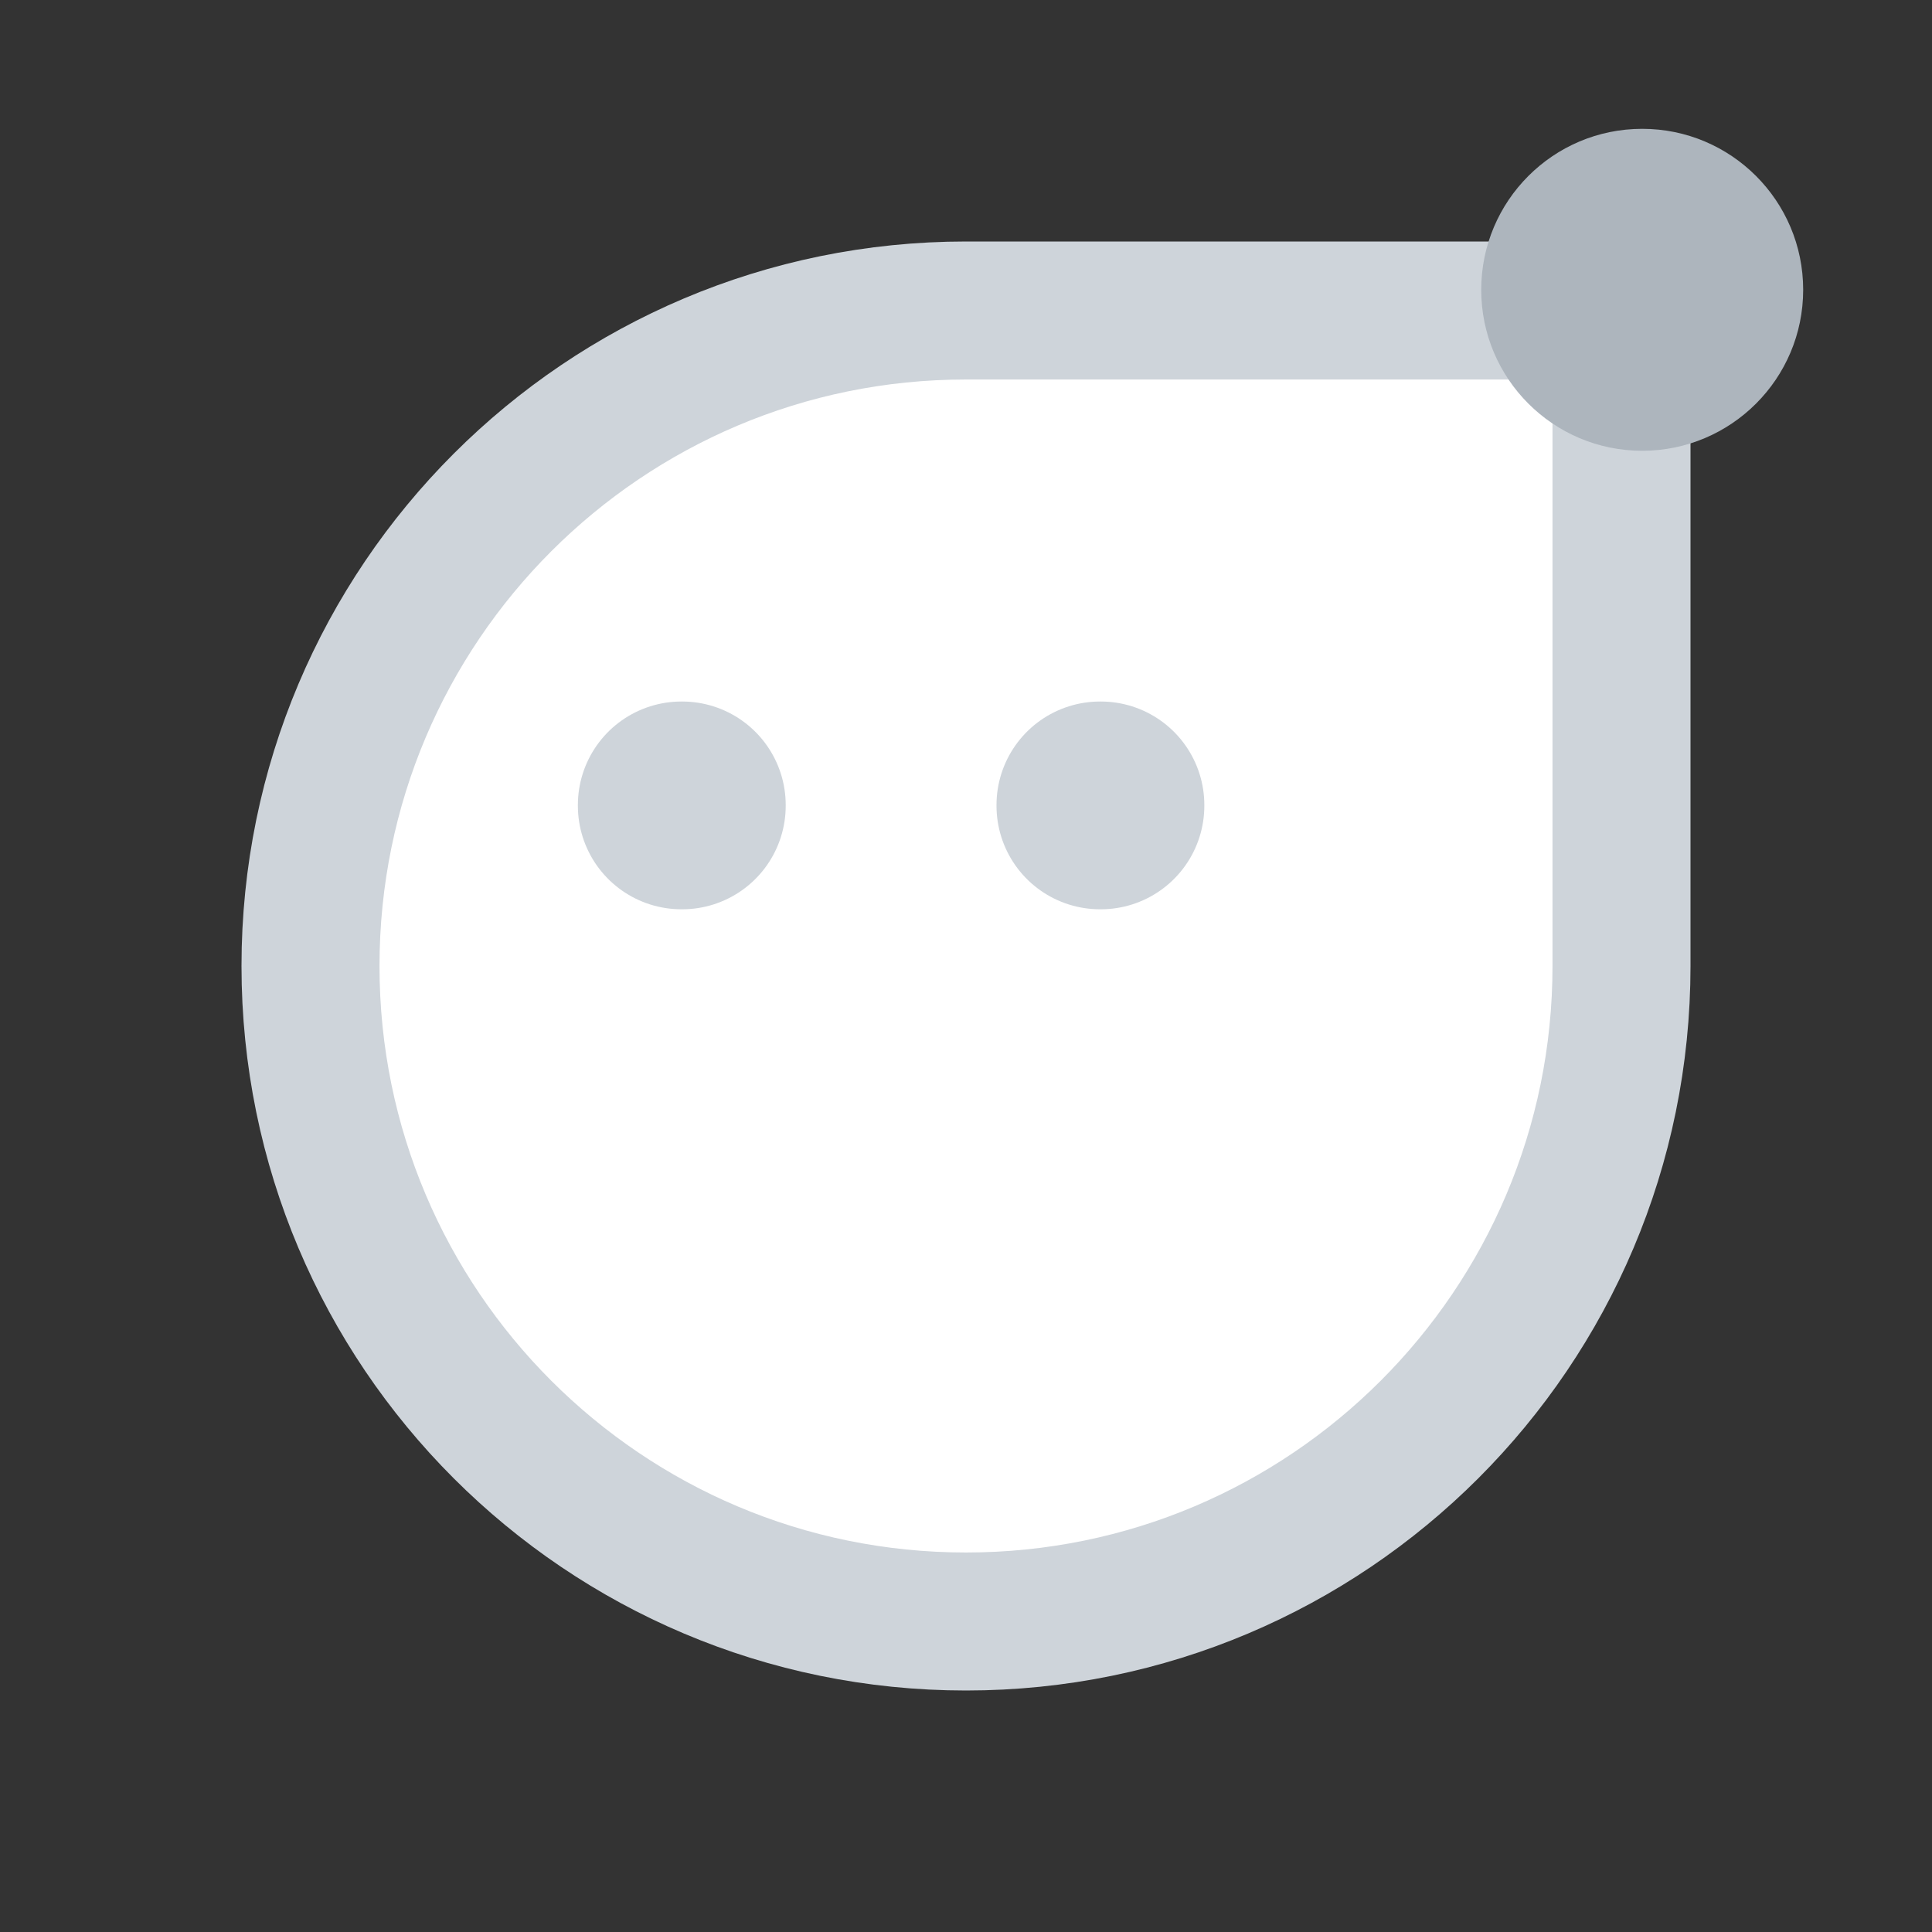<svg width="28" height="28" viewBox="0 0 28 28" fill="none" xmlns="http://www.w3.org/2000/svg">
<rect x="0" y="0" width="28" height="28" fill="#333333" stroke="none"/>
<path d="M14 4.5H23.5V14C23.5 19.247 19.247 23.5 14 23.5C8.753 23.5 4.5 19.247 4.5 14C4.5 8.753 8.753 4.5 14 4.5Z" fill="white" stroke="#CED4DA" stroke-width="2"/>
<path d="M9.875 11.667H9.887V11.678H9.875V11.667Z" stroke="#CED4DA" stroke-width="3" stroke-linejoin="round"/>
<path d="M15.942 11.667H15.954V11.678H15.942V11.667Z" stroke="#CED4DA" stroke-width="3" stroke-linejoin="round"/>
<ellipse cx="23.8" cy="4.2" rx="2.333" ry="2.333" fill="#ADB5BD"/>
</svg>
